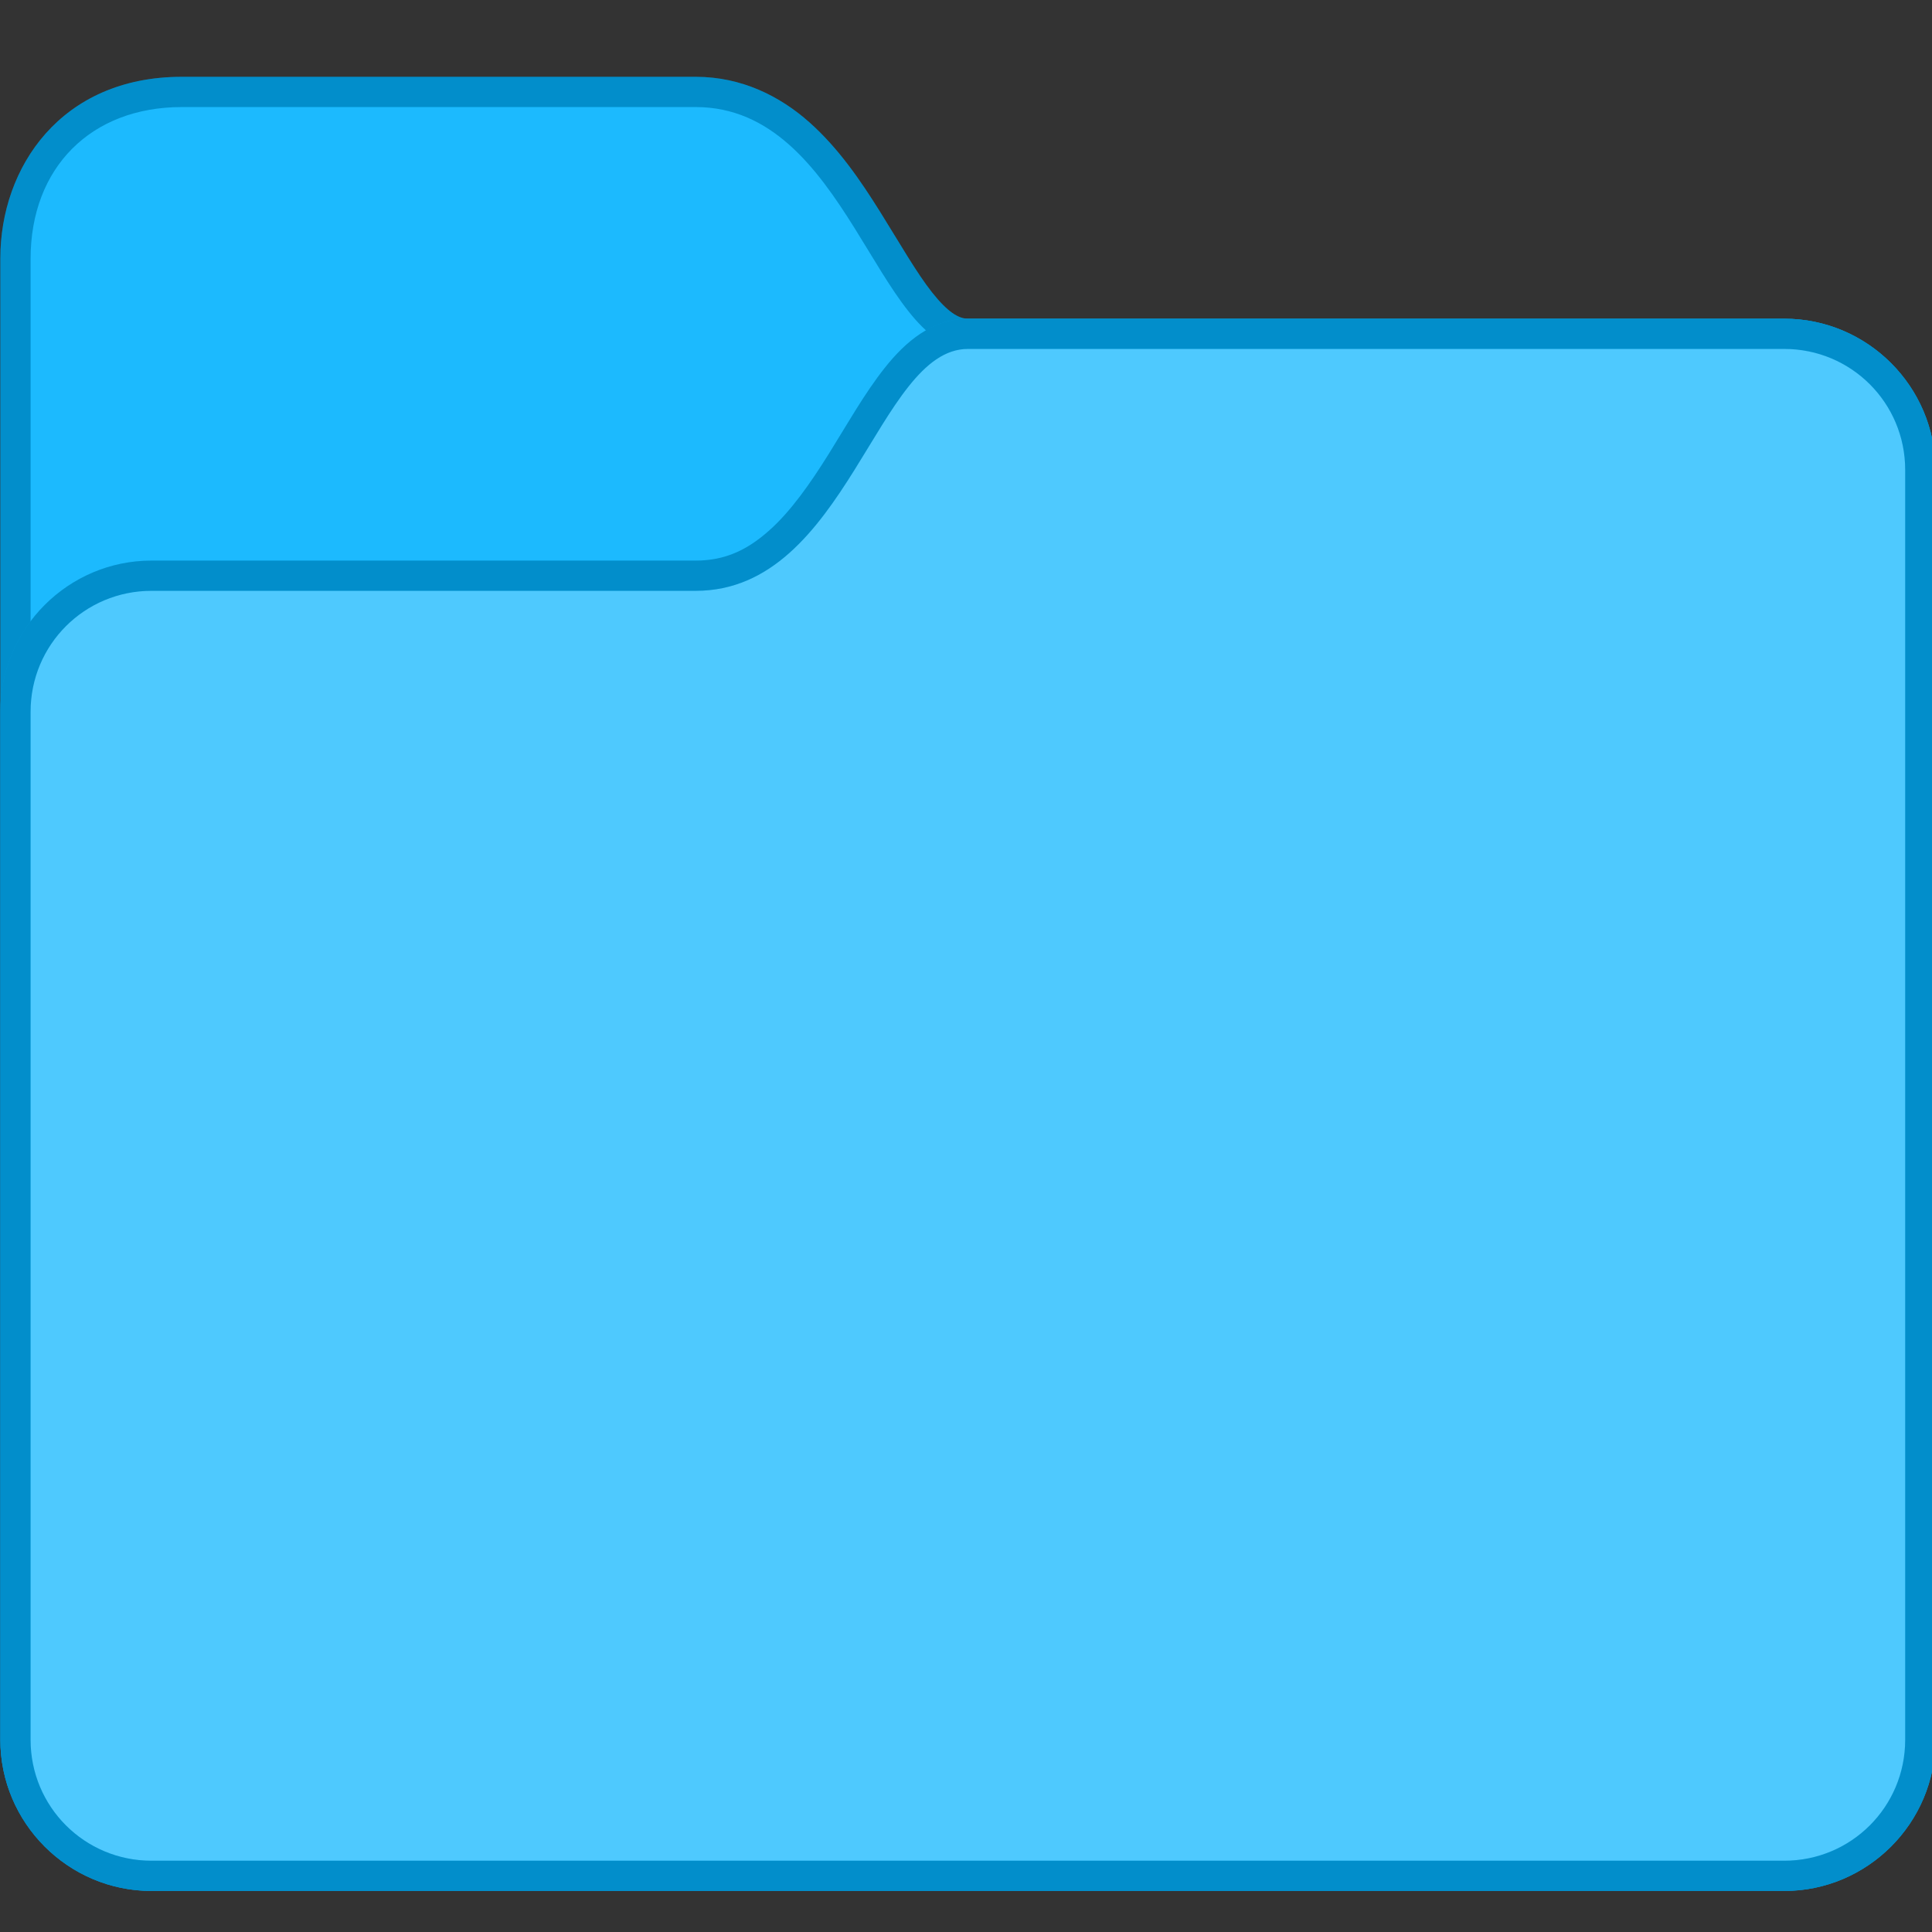 <svg height="64" viewBox="0 0 16.933 16.933" width="64" xmlns="http://www.w3.org/2000/svg"><rect x="0" y="0" width="16.933" height="16.933" fill="#333333" stroke="none"/><defs id="kuyenfoldercolor">
    <style type="text/css" id="current-color-scheme">
      .ColorScheme-Highlight {
        color:#03b2fe;
      }
      </style>
  </defs><g transform="matrix(.265 0 0 .265 -1.587 -90.924)"><path d="m12 345.65c-4 0-6 3-6 6v49c0 2.753 2.247 5 5 5h54c2.753 0 5-2.247 5-5v-42c0-2.753-2.247-5-5-5h-27c-.306 0-.67-.219-1.186-.871s-1.074-1.635-1.715-2.66-1.37-2.101-2.342-2.965c-.972-.864-2.241-1.504-3.758-1.504z" style="fill:currentColor"
class="ColorScheme-Highlight"/><path d="m12 346.65h17c5 0 6 8 9 8h27c2.216 0 4 1.784 4 4v42c0 2.216-1.784 4-4 4h-54c-2.216 0-4-1.784-4-4l0-48.979c0-3.021 2-5.021 5-5.021z" fill="#fff" fill-opacity=".1"/><path d="m12 345.65c-4 0-6 3-6 6v49c0 2.753 2.247 5 5 5h54c2.753 0 5-2.247 5-5v-42c0-2.753-2.247-5-5-5h-27c-.306 0-.67-.219-1.186-.871-.516-.652-1.074-1.635-1.715-2.66-.641-1.025-1.37-2.101-2.342-2.965-.972-.864-2.241-1.504-3.758-1.504zm0 1h17c5 0 6 8 9 8h27c2.216 0 4 1.784 4 4v42c0 2.216-1.784 4-4 4h-54c-2.216 0-4-1.784-4-4v-48.979c0-3.021 2-5.021 5-5.021z" fill-opacity=".2"/><path d="m38 353.65c-1.194 0-2.08.781-2.752 1.629s-1.239 1.865-1.848 2.84-1.255 1.899-1.971 2.535c-.715.636-1.446.996-2.43.996h-18c-2.753 0-5 2.247-5 5v34c0 2.753 2.247 5 5 5h54c2.753 0 5-2.247 5-5v-42c0-2.753-2.247-5-5-5z" style="fill:currentColor"
class="ColorScheme-Highlight"/><path d="m11 362.65h18c5 0 6-8 9-8h27c2.216 0 4 1.784 4 4v42c0 2.216-1.784 4-4 4h-54c-2.216 0-4-1.784-4-4v-34c0-2.216 1.784-4 4-4z" fill="#fff" fill-opacity=".3"/><path d="m38 353.65c-1.194 0-2.08.781-2.752 1.629-.671.848-1.239 1.865-1.848 2.84s-1.255 1.899-1.971 2.535-1.446.996-2.43.996h-18c-2.753 0-5 2.247-5 5v34c0 2.753 2.247 5 5 5h54c2.753 0 5-2.247 5-5v-42c0-2.753-2.247-5-5-5zm0 1h27c2.216 0 4 1.784 4 4v42c0 2.216-1.784 4-4 4h-54c-2.216 0-4-1.784-4-4v-34c0-2.216 1.784-4 4-4h18c5 0 6-8 9-8z" fill-opacity=".2"/></g></svg>
